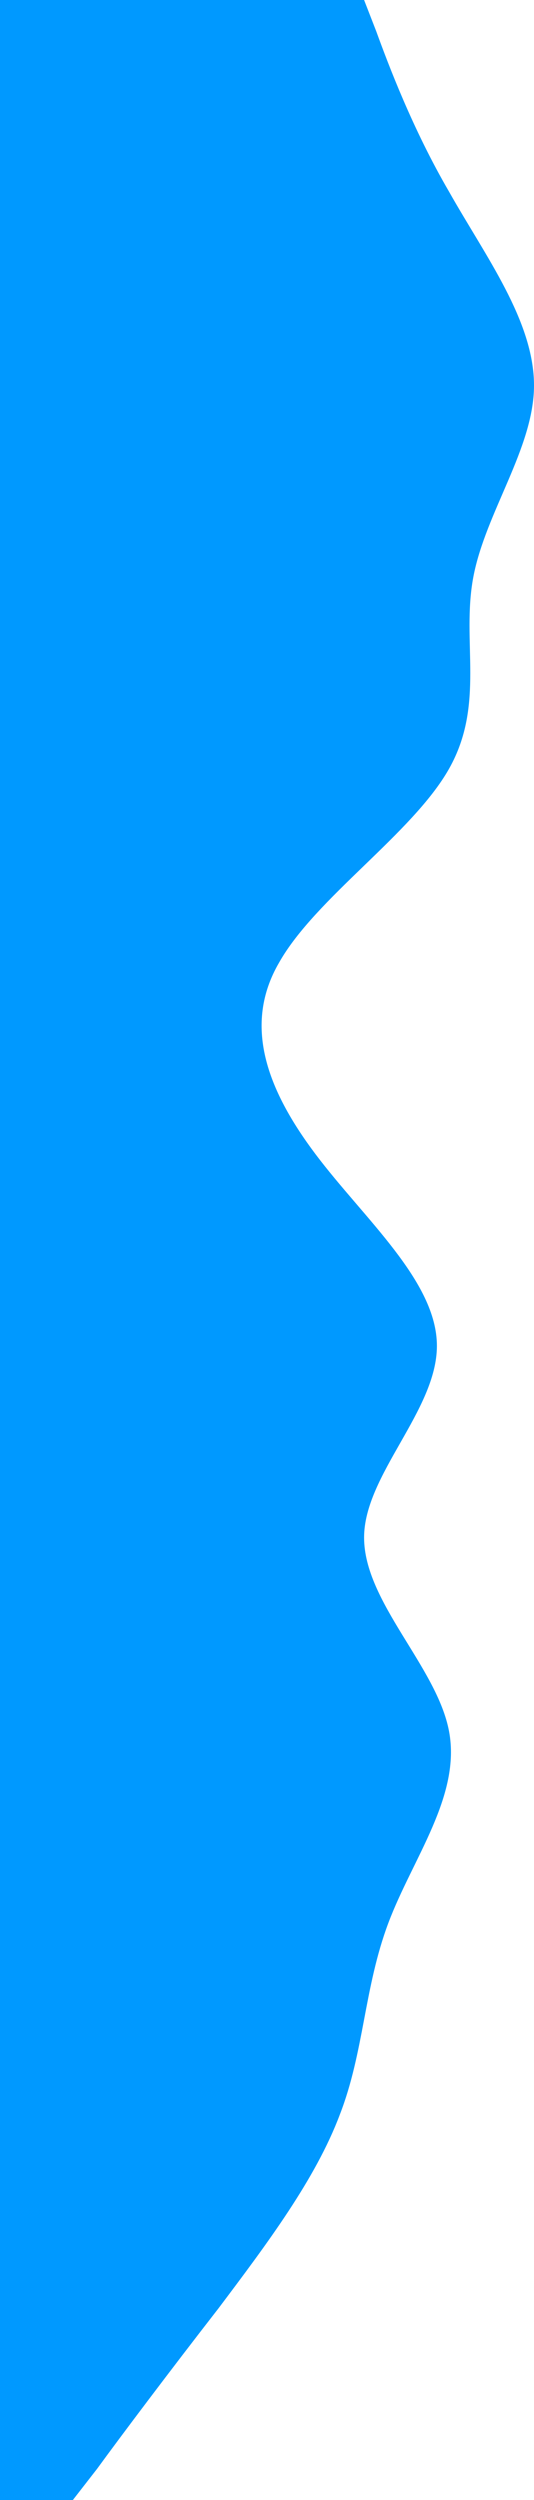 <svg width="231" height="1080" viewBox="0 0 231 1080" fill="none" xmlns="http://www.w3.org/2000/svg">
<path fill-rule="evenodd" clip-rule="evenodd" d="M157.5 0L162.75 13.5C168 27.9 178.5 55.8 194.25 82.8C210 110.7 231 138.6 231 166.5C231 193.5 210 221.4 204.75 249.3C199.5 277.2 210 304.2 194.25 332.1C178.5 360 136.5 387.9 120.75 415.8C105 442.8 115.5 470.7 136.5 498.6C157.5 526.5 189 553.5 189 581.4C189 609.3 157.5 637.2 157.5 664.2C157.5 692.1 189 720 194.25 747.9C199.5 775.8 178.5 802.8 168 830.7C157.5 858.6 157.5 886.5 147 913.5C136.5 941.4 115.5 969.3 94.5 997.2C73.5 1024.2 52.5 1052.1 42 1066.5L31.5 1080H0V1066.5C0 1052.1 0 1024.2 0 997.2C0 969.3 0 941.4 0 913.5C0 886.5 0 858.6 0 830.7C0 802.8 0 775.8 0 747.9C0 720 0 692.1 0 664.2C0 637.2 0 609.3 0 581.4C0 553.5 0 526.5 0 498.6C0 470.7 0 442.8 0 415.8C0 387.9 0 360 0 332.1C0 304.2 0 277.2 0 249.3C0 221.4 0 193.5 0 166.5C0 138.6 0 110.7 0 82.8C0 55.8 0 27.9 0 13.5V0L157.5 0Z" fill="#0099FF"/>
</svg>
